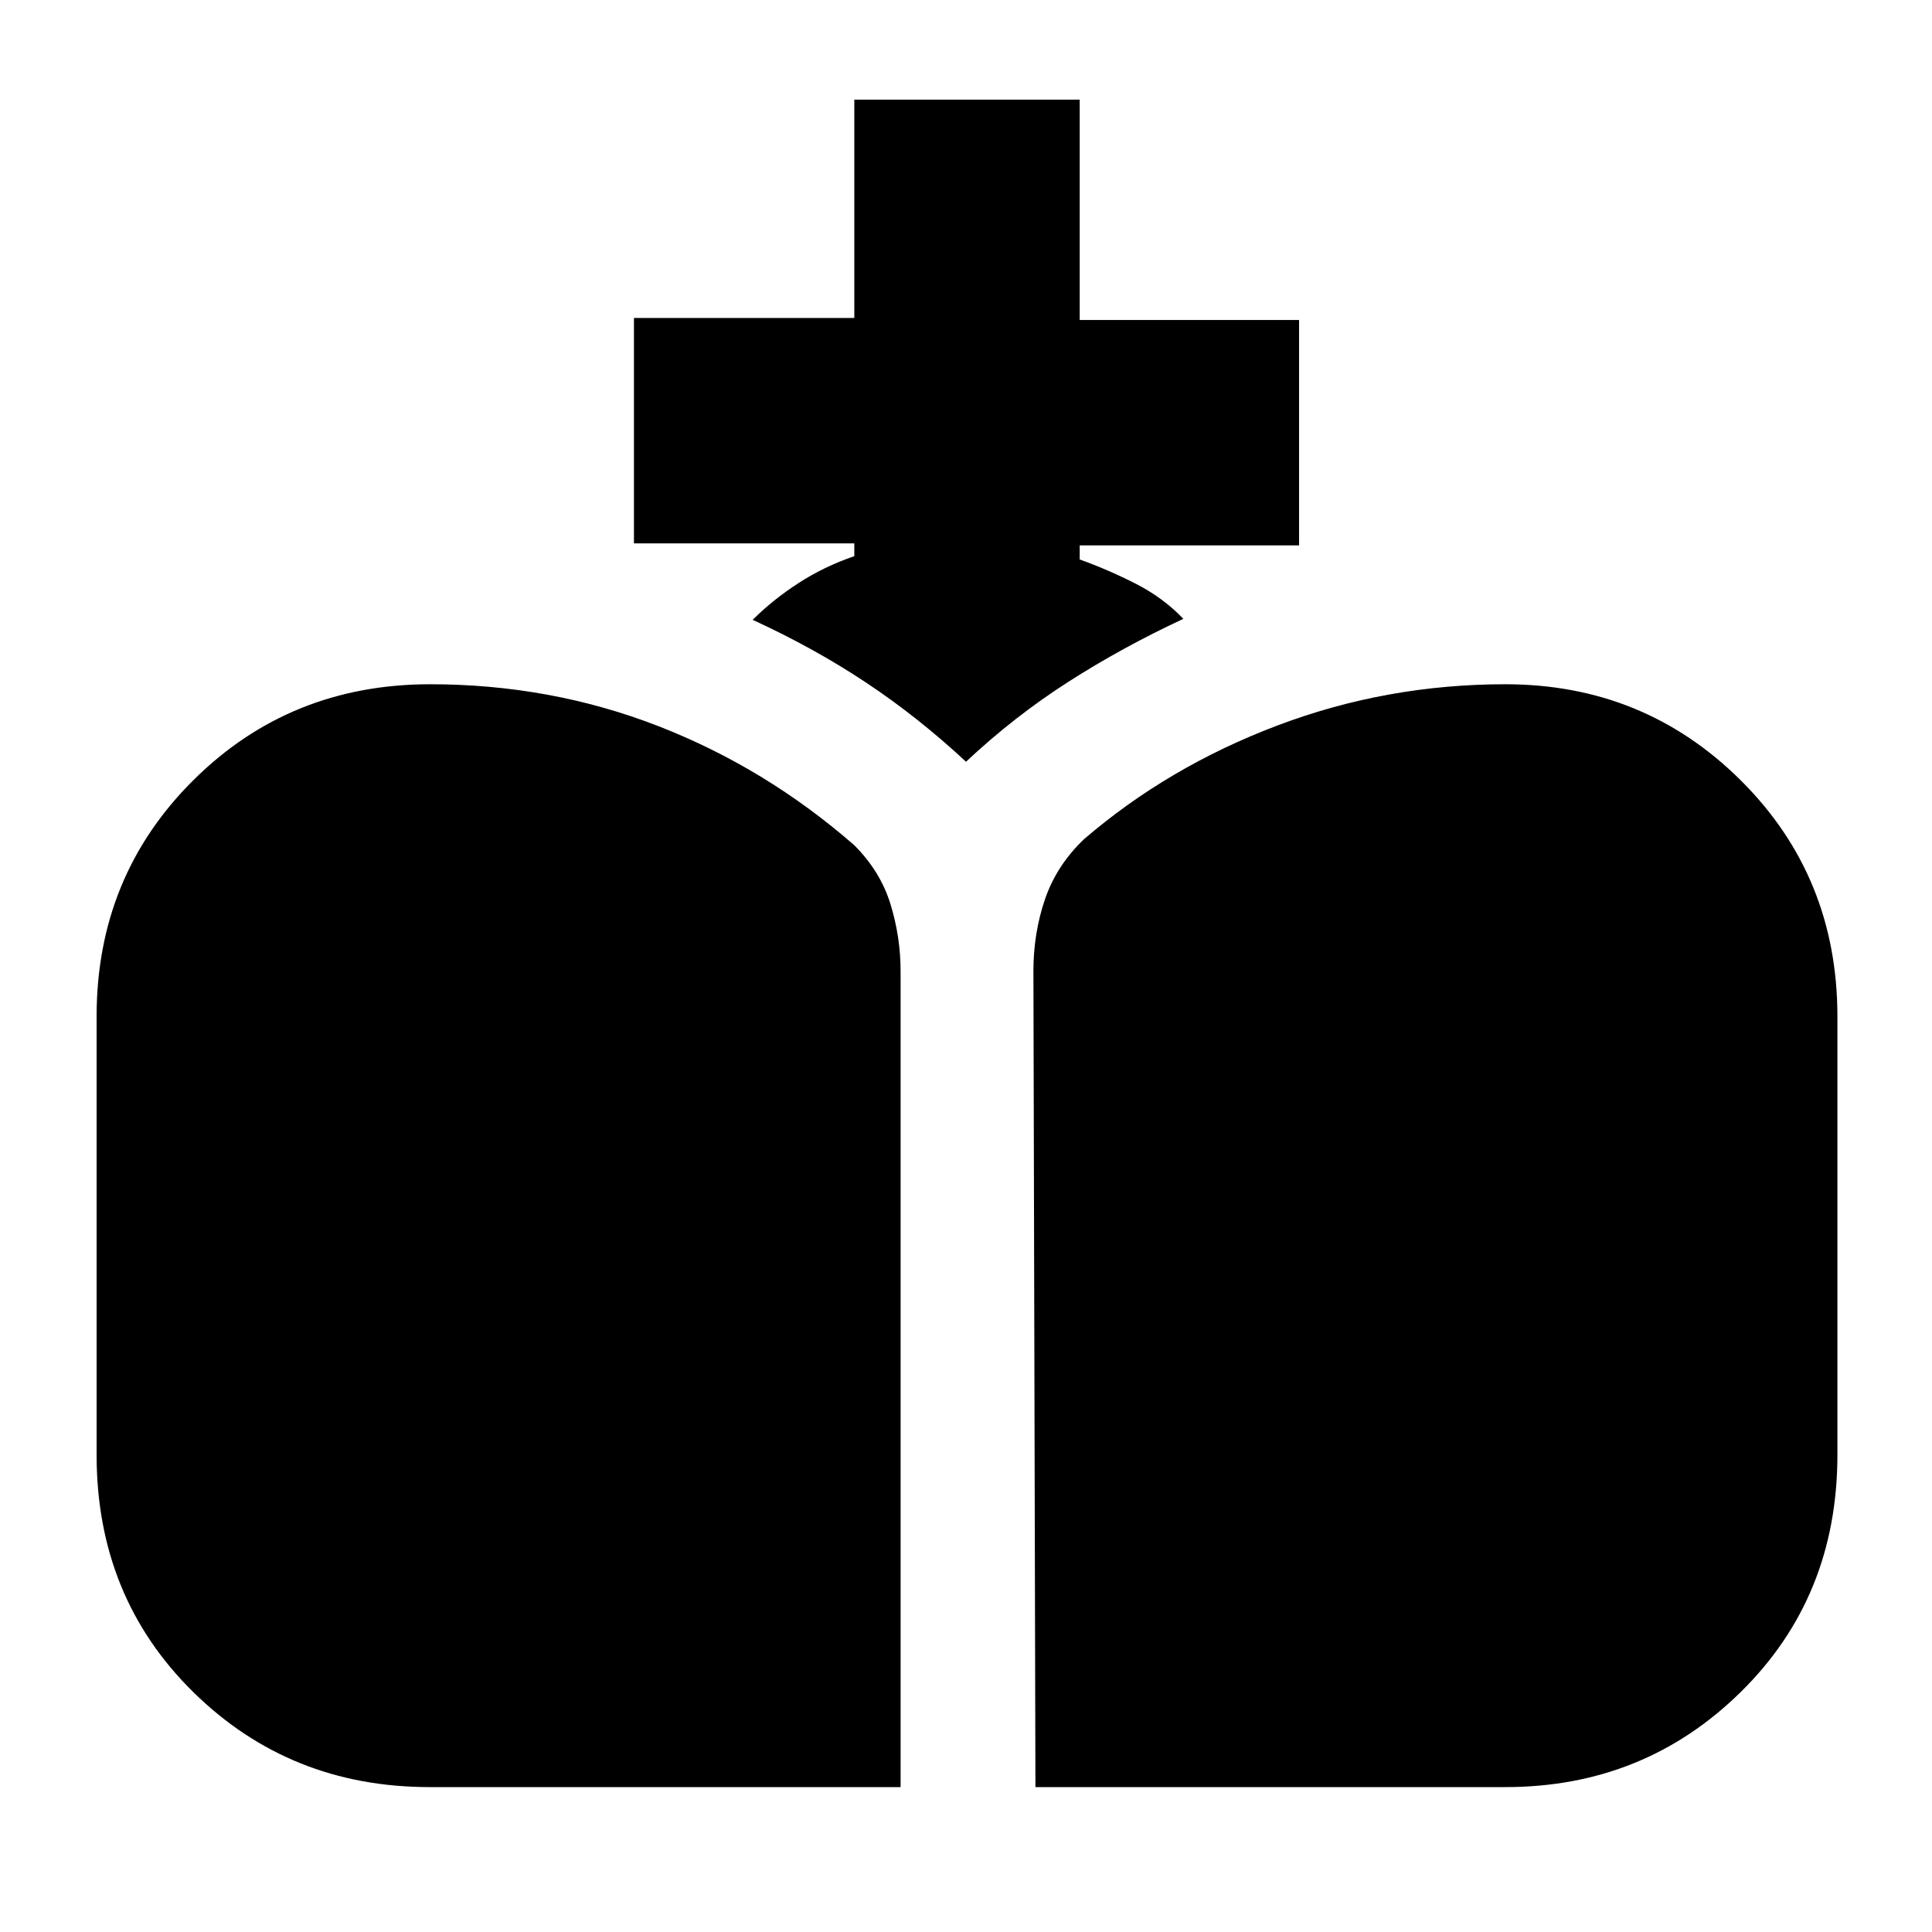<svg xmlns="http://www.w3.org/2000/svg" height="20" viewBox="0 -960 960 960" width="20"><path d="m514.5-72-1-405.5q0-18.84 5.75-35.67Q525-530 538.62-543q41.88-36 96.09-56.5Q688.91-620 748-620q68.94 0 116.97 47.75T913-454.89v217.78q0 70.61-48.03 117.86T748-72H514.5Zm-301 0Q144-72 96-119.25T48-237.11v-217.78q0-69.61 48-117.36T213.75-620q59.75 0 113.17 20.73 53.41 20.73 97.58 59.27 13 13 18 29.34 5 16.33 5 33.16V-72h-234ZM480-581.5q-23.85-22.19-49.67-39.34Q404.5-638 374-652q10-10 22.75-18.25t27.75-13.4V-690H315v-112h109.5v-108.5h112V-801h109v112h-109v7q14 5 27.75 12T588-652.5q-30.35 14.13-57.18 31.32Q504-604 480-581.5Z"/></svg>